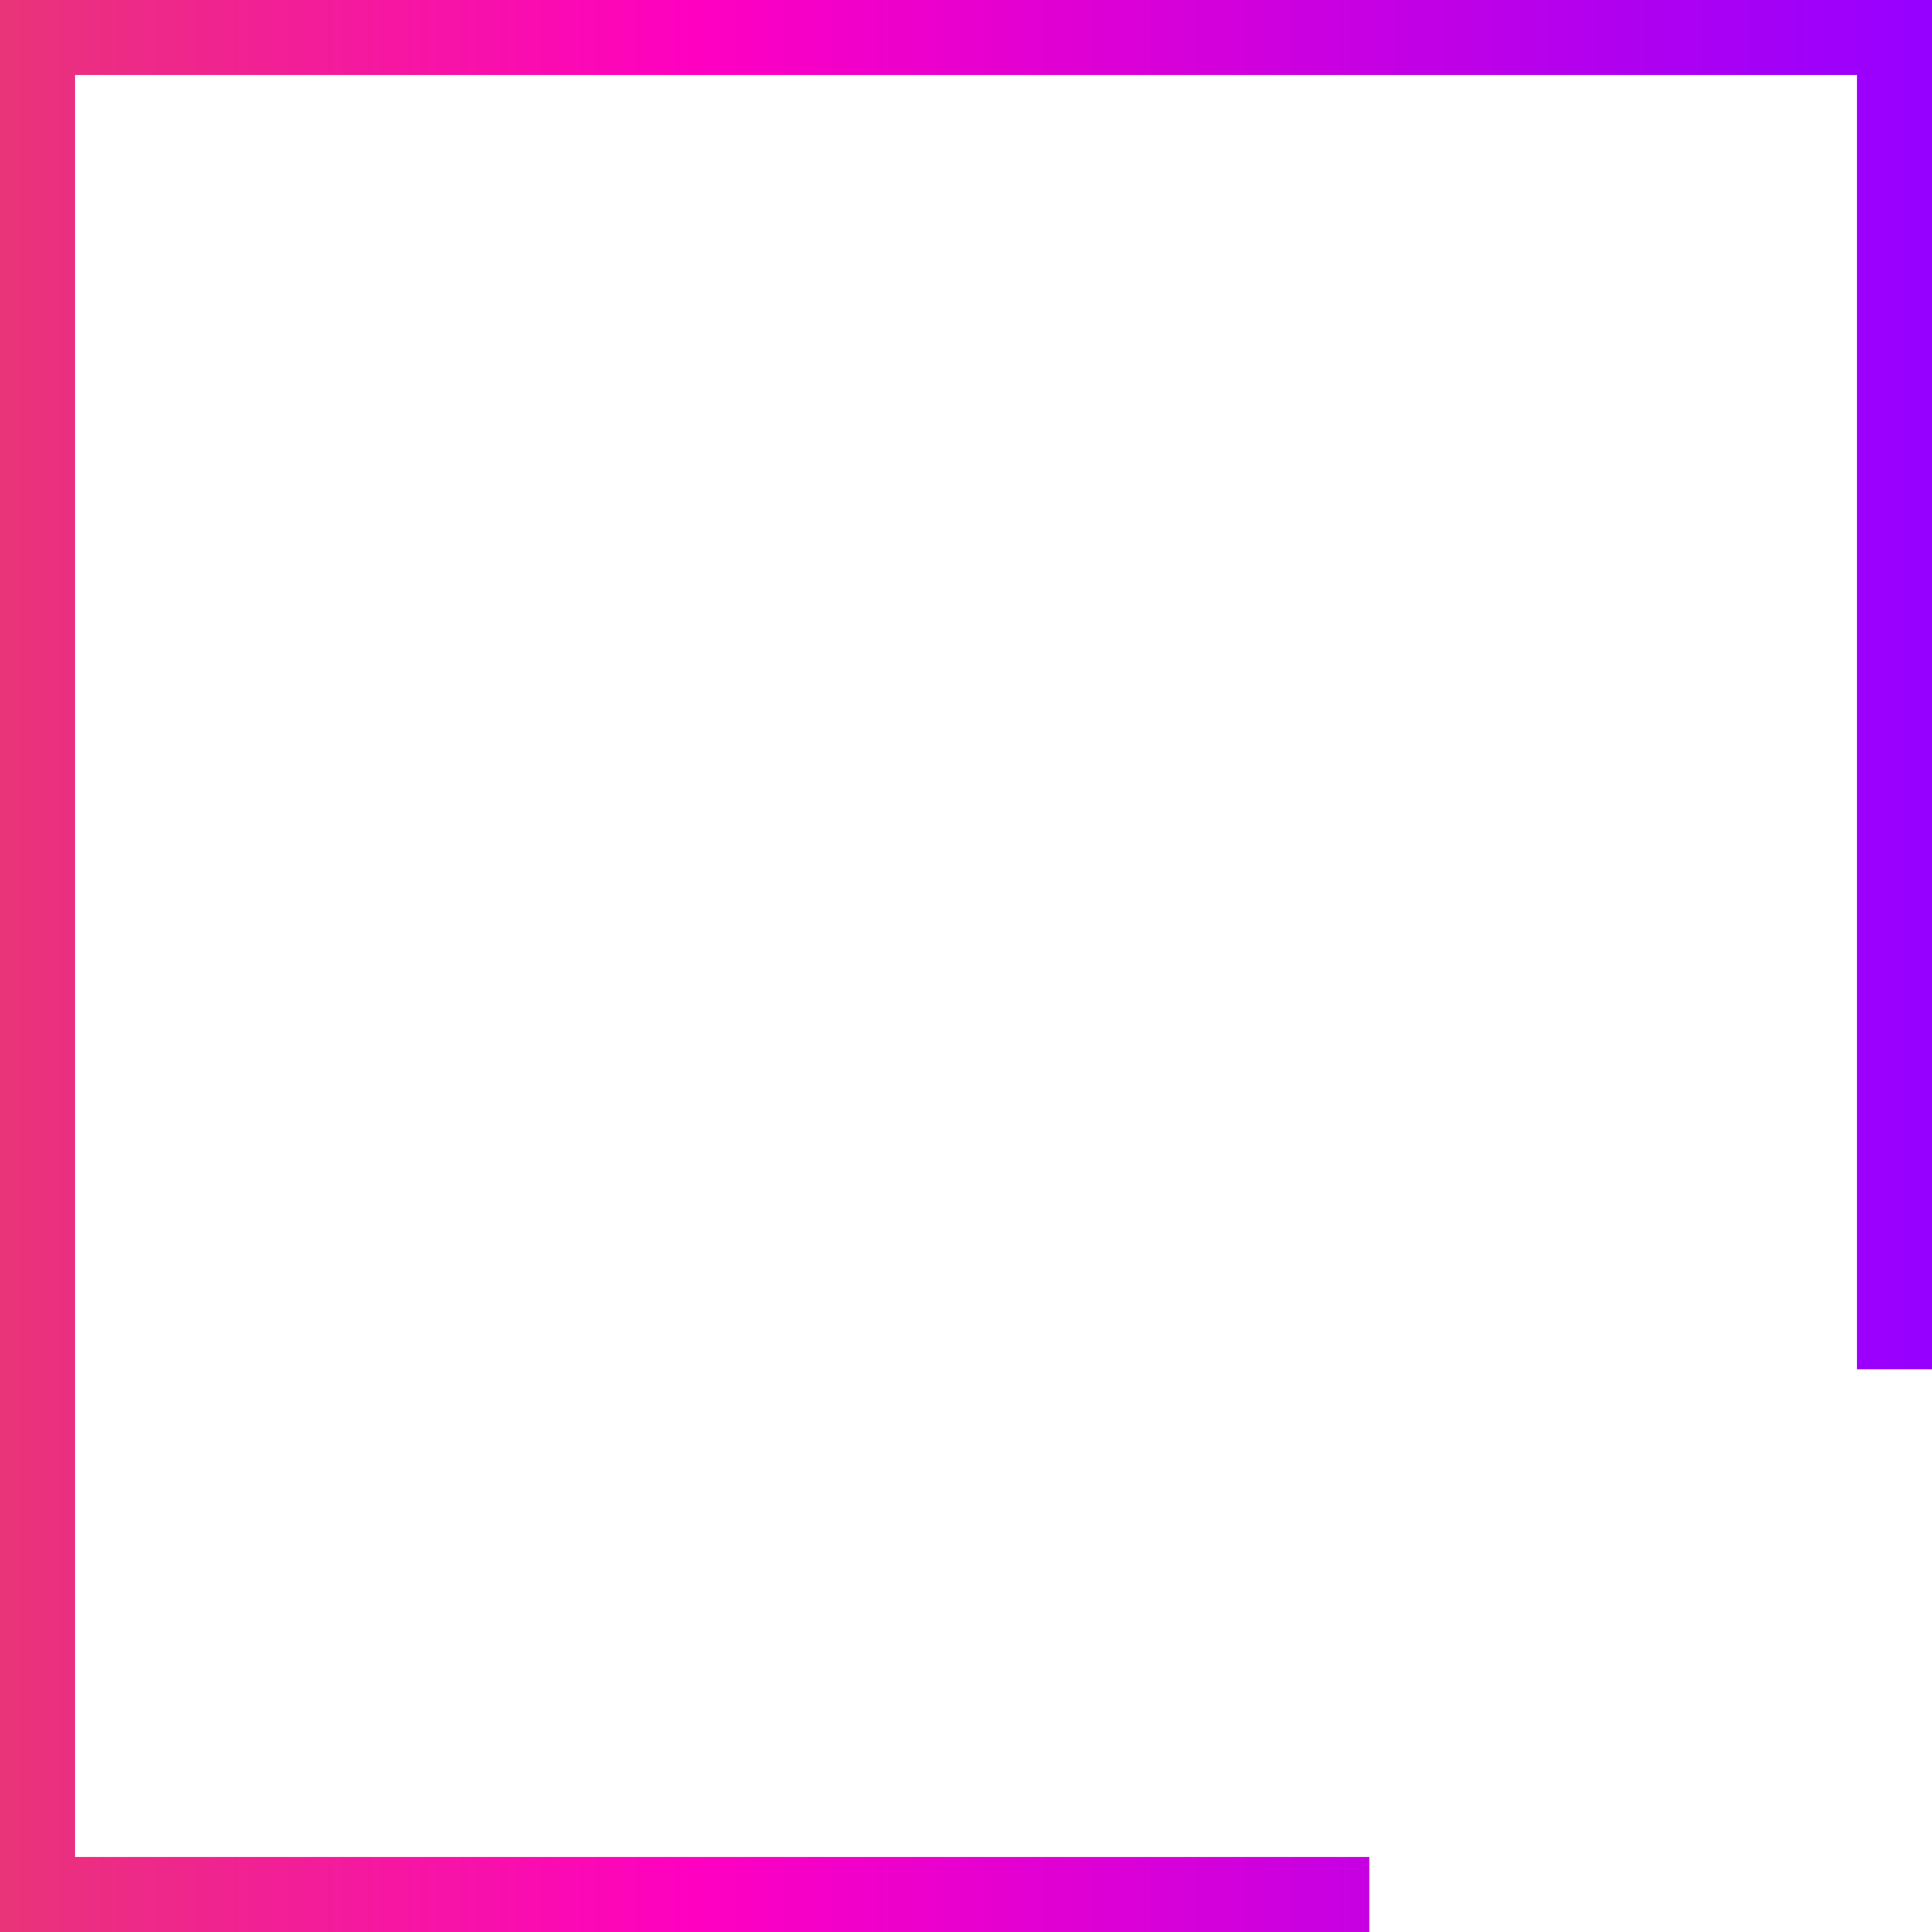 <svg xmlns="http://www.w3.org/2000/svg" xmlns:xlink="http://www.w3.org/1999/xlink" viewBox="0 0 103 103"><defs><style>.a{fill:url(#a);}</style><linearGradient id="a" y1="51.5" x2="103" y2="51.5" gradientUnits="userSpaceOnUse"><stop offset="0" stop-color="#e93479"/><stop offset="0.36" stop-color="#ff00c1"/><stop offset="1" stop-color="#9600ff"/></linearGradient></defs><title>frame_active</title><path class="a" d="M0,0V103H73V99H4V4H99V73h4V0Z"/></svg>